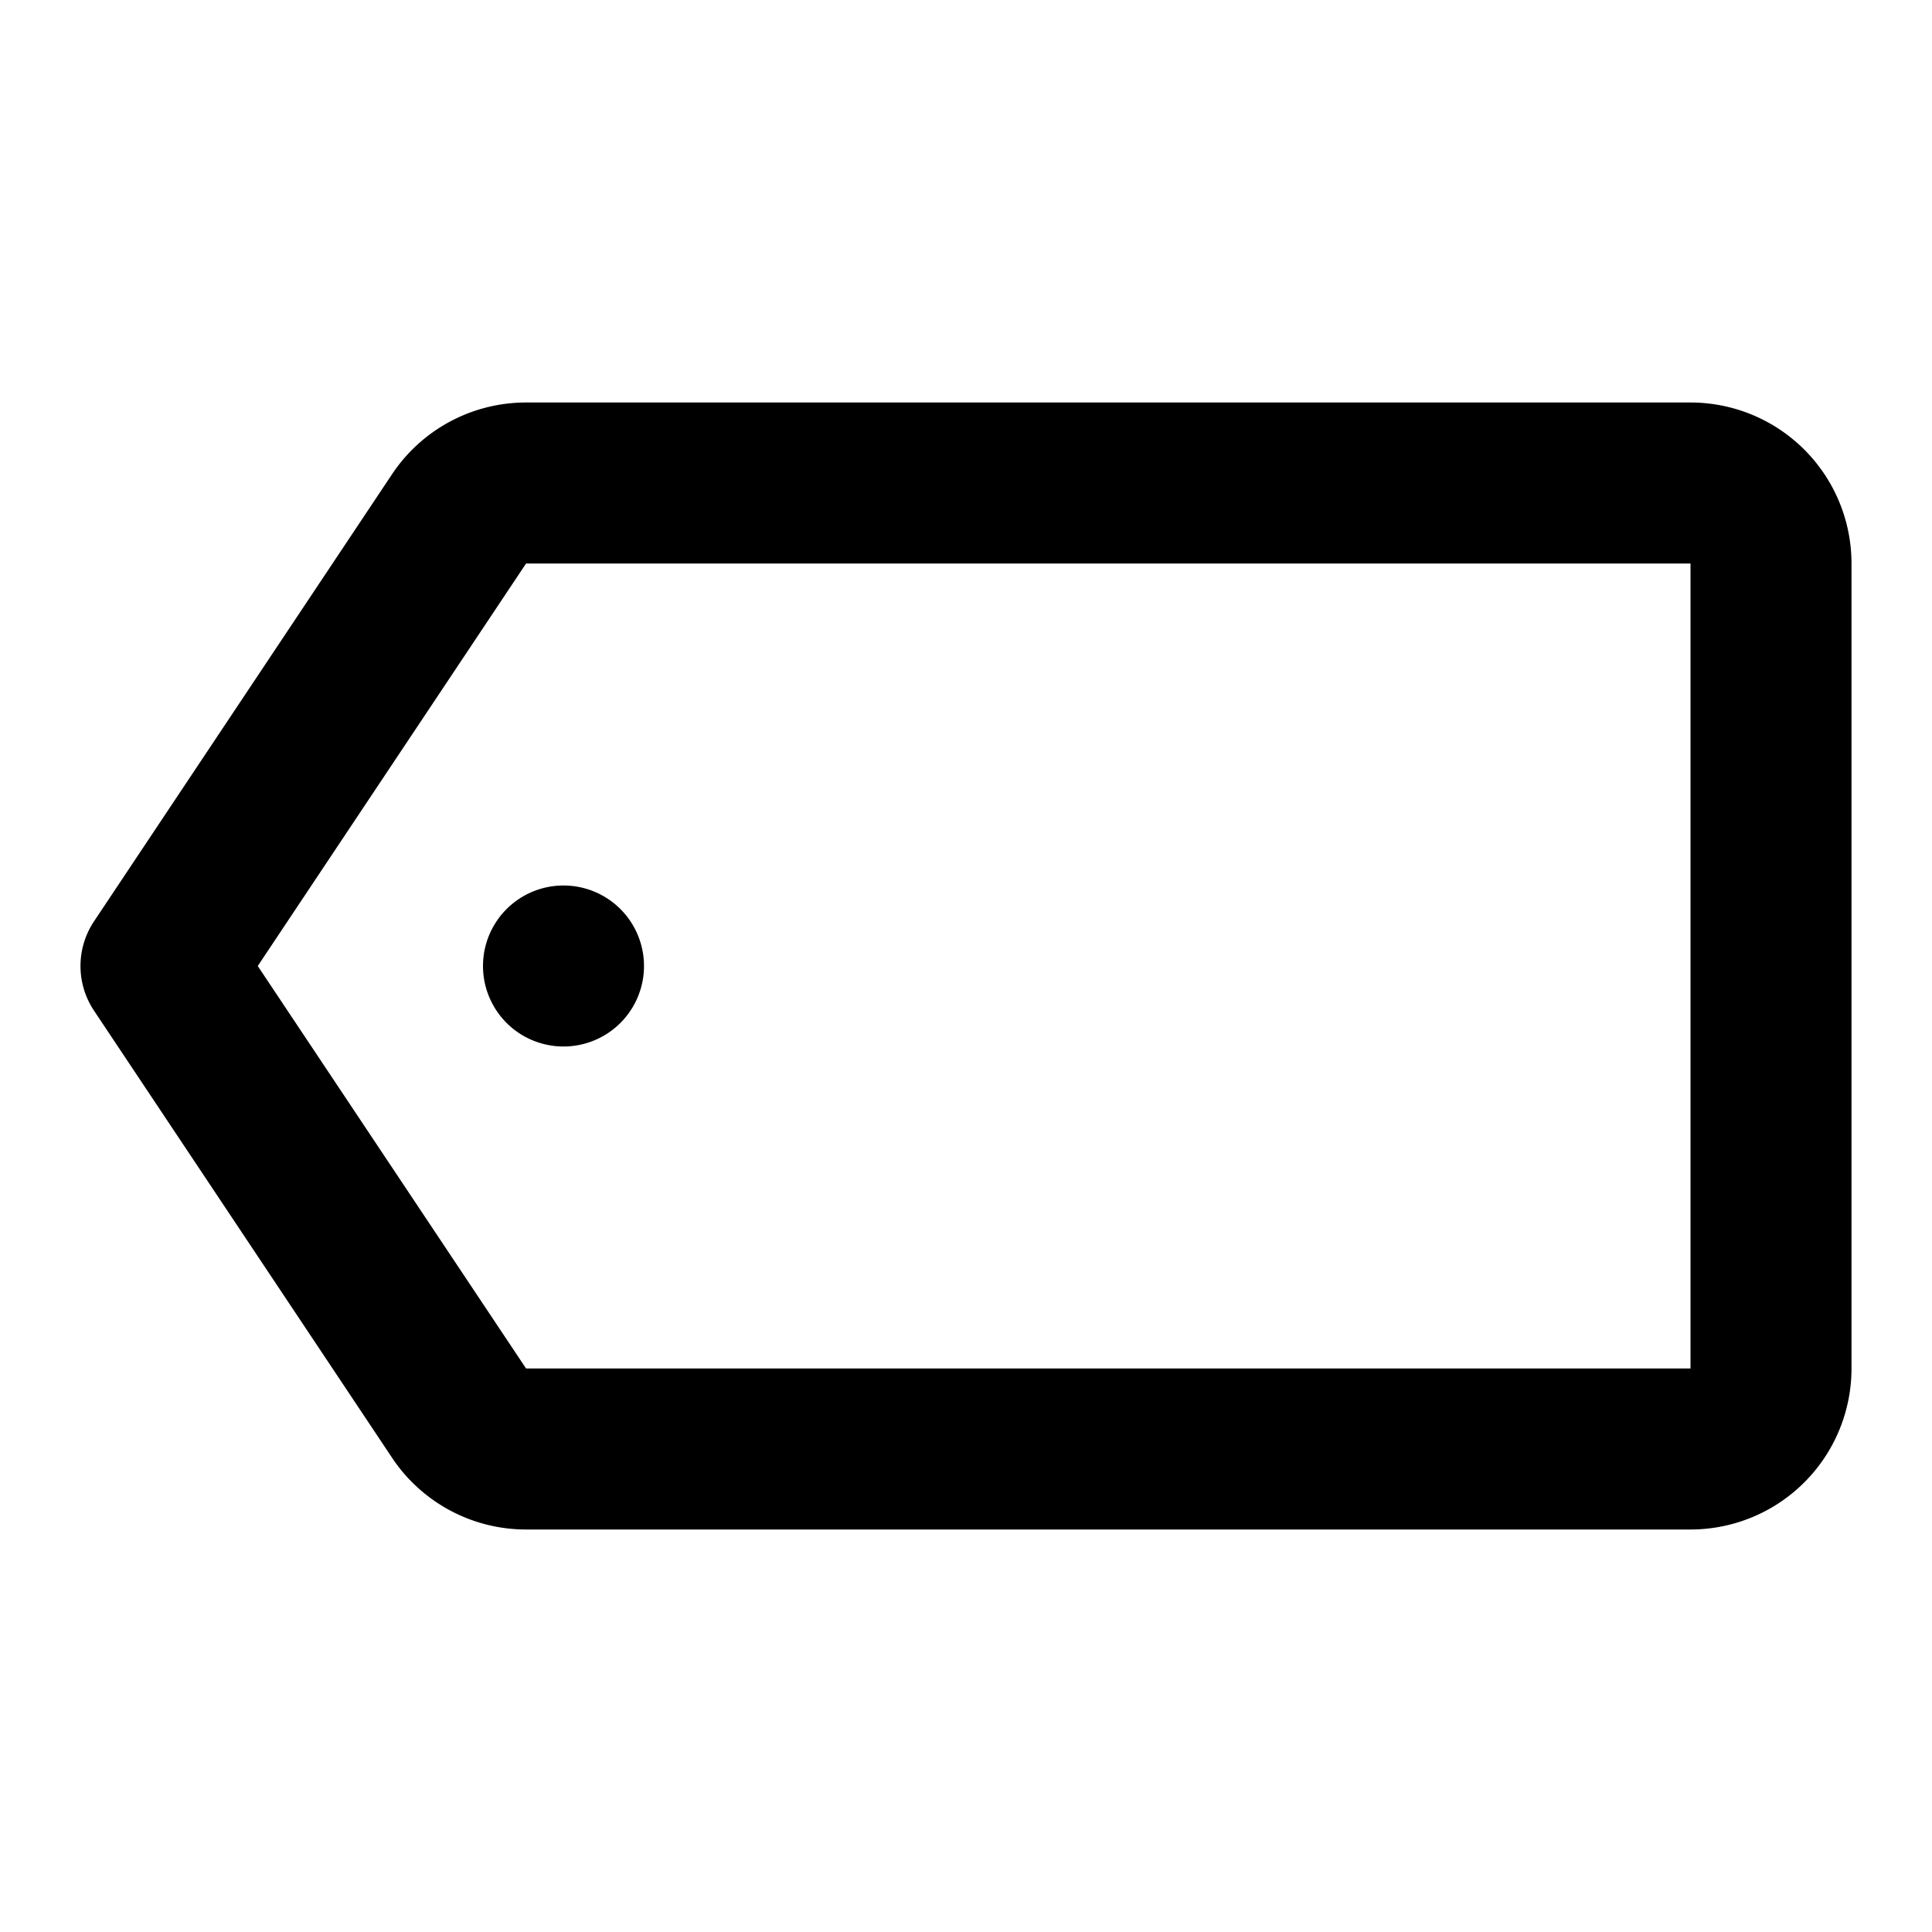<svg xmlns="http://www.w3.org/2000/svg" width="24" height="24" fill="currentColor" viewBox="0 0 24 24">
  <path d="M6.535 5H21a2 2 0 012 2v10a2 2 0 01-2 2H6.535a2 2 0 01-1.664-.89l-3.703-5.555a1 1 0 010-1.11L4.87 5.891A2 2 0 016.535 5zm-3.333 7l3.333 5H21V7H6.535l-3.333 5zM8 12a1 1 0 11-2 0 1 1 0 012 0z"/>
</svg>
